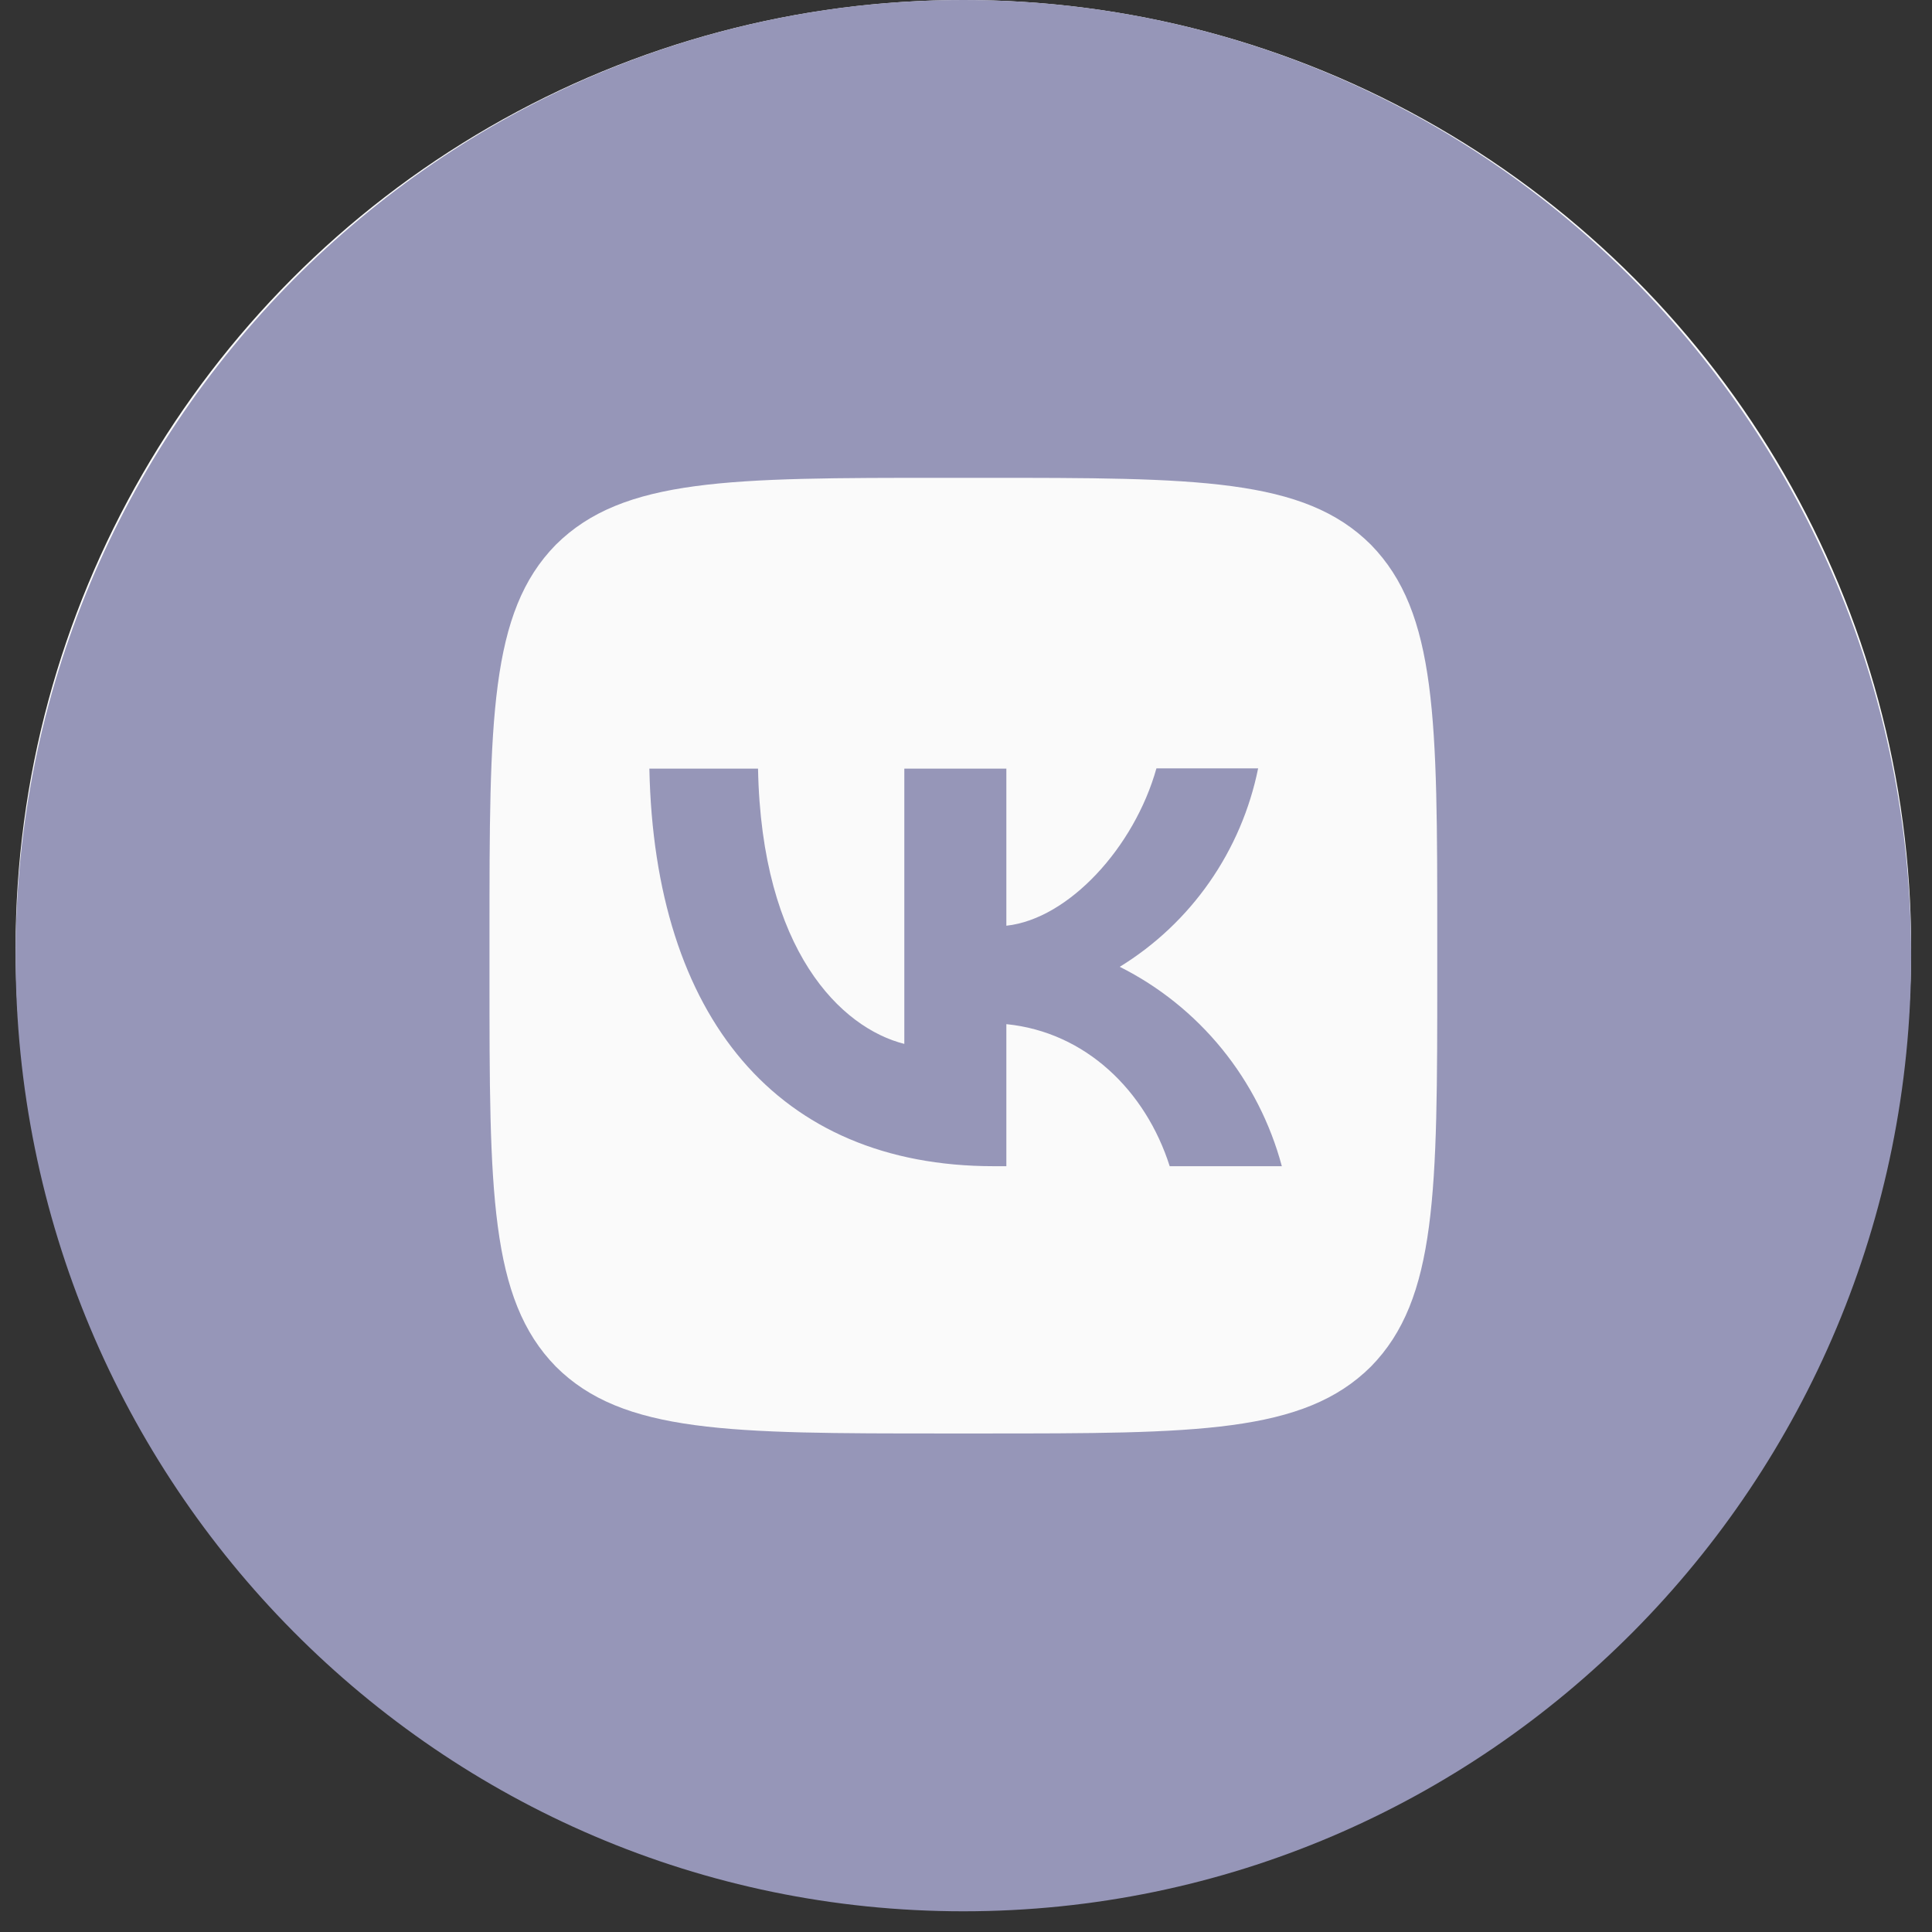 <svg width="53" height="53" viewBox="0 0 53 53" fill="none" xmlns="http://www.w3.org/2000/svg">
<rect x="0" y="0" width="53" height="53" fill="#333333" stroke="none"/>
<circle cx="26.428" cy="26" r="26" fill="#FAFAFA"/>
<path d="M17.814 21.086C17.953 27.903 21.332 31.992 27.261 31.992H27.607V28.095C29.782 28.313 31.429 29.921 32.088 31.992H35.164C34.849 30.815 34.289 29.719 33.523 28.776C32.757 27.834 31.801 27.065 30.718 26.522C31.688 25.926 32.526 25.136 33.179 24.199C33.832 23.262 34.287 22.2 34.514 21.078H31.724C31.117 23.245 29.314 25.211 27.607 25.395V21.086H24.808V28.637C23.075 28.2 20.89 26.085 20.795 21.086H17.814Z" fill="#9696B8"/>
<path fill-rule="evenodd" clip-rule="evenodd" d="M26.428 0C40.788 0 52.428 11.737 52.428 26.216C52.428 40.695 40.788 52.432 26.428 52.432C12.069 52.432 0.428 40.695 0.428 26.216C0.428 11.737 12.069 0 26.428 0ZM13.428 25.692C13.428 19.758 13.428 16.796 15.248 14.943C17.095 13.108 20.032 13.108 25.909 13.108H26.948C32.833 13.108 35.771 13.108 37.608 14.943C39.428 16.805 39.428 19.767 39.428 25.692V26.74C39.428 32.674 39.428 35.636 37.608 37.489C35.763 39.324 32.825 39.324 26.948 39.324H25.909C20.024 39.324 17.086 39.324 15.248 37.489C13.428 35.628 13.428 32.665 13.428 26.74V25.692Z" fill="#9696B8"/>
</svg>
